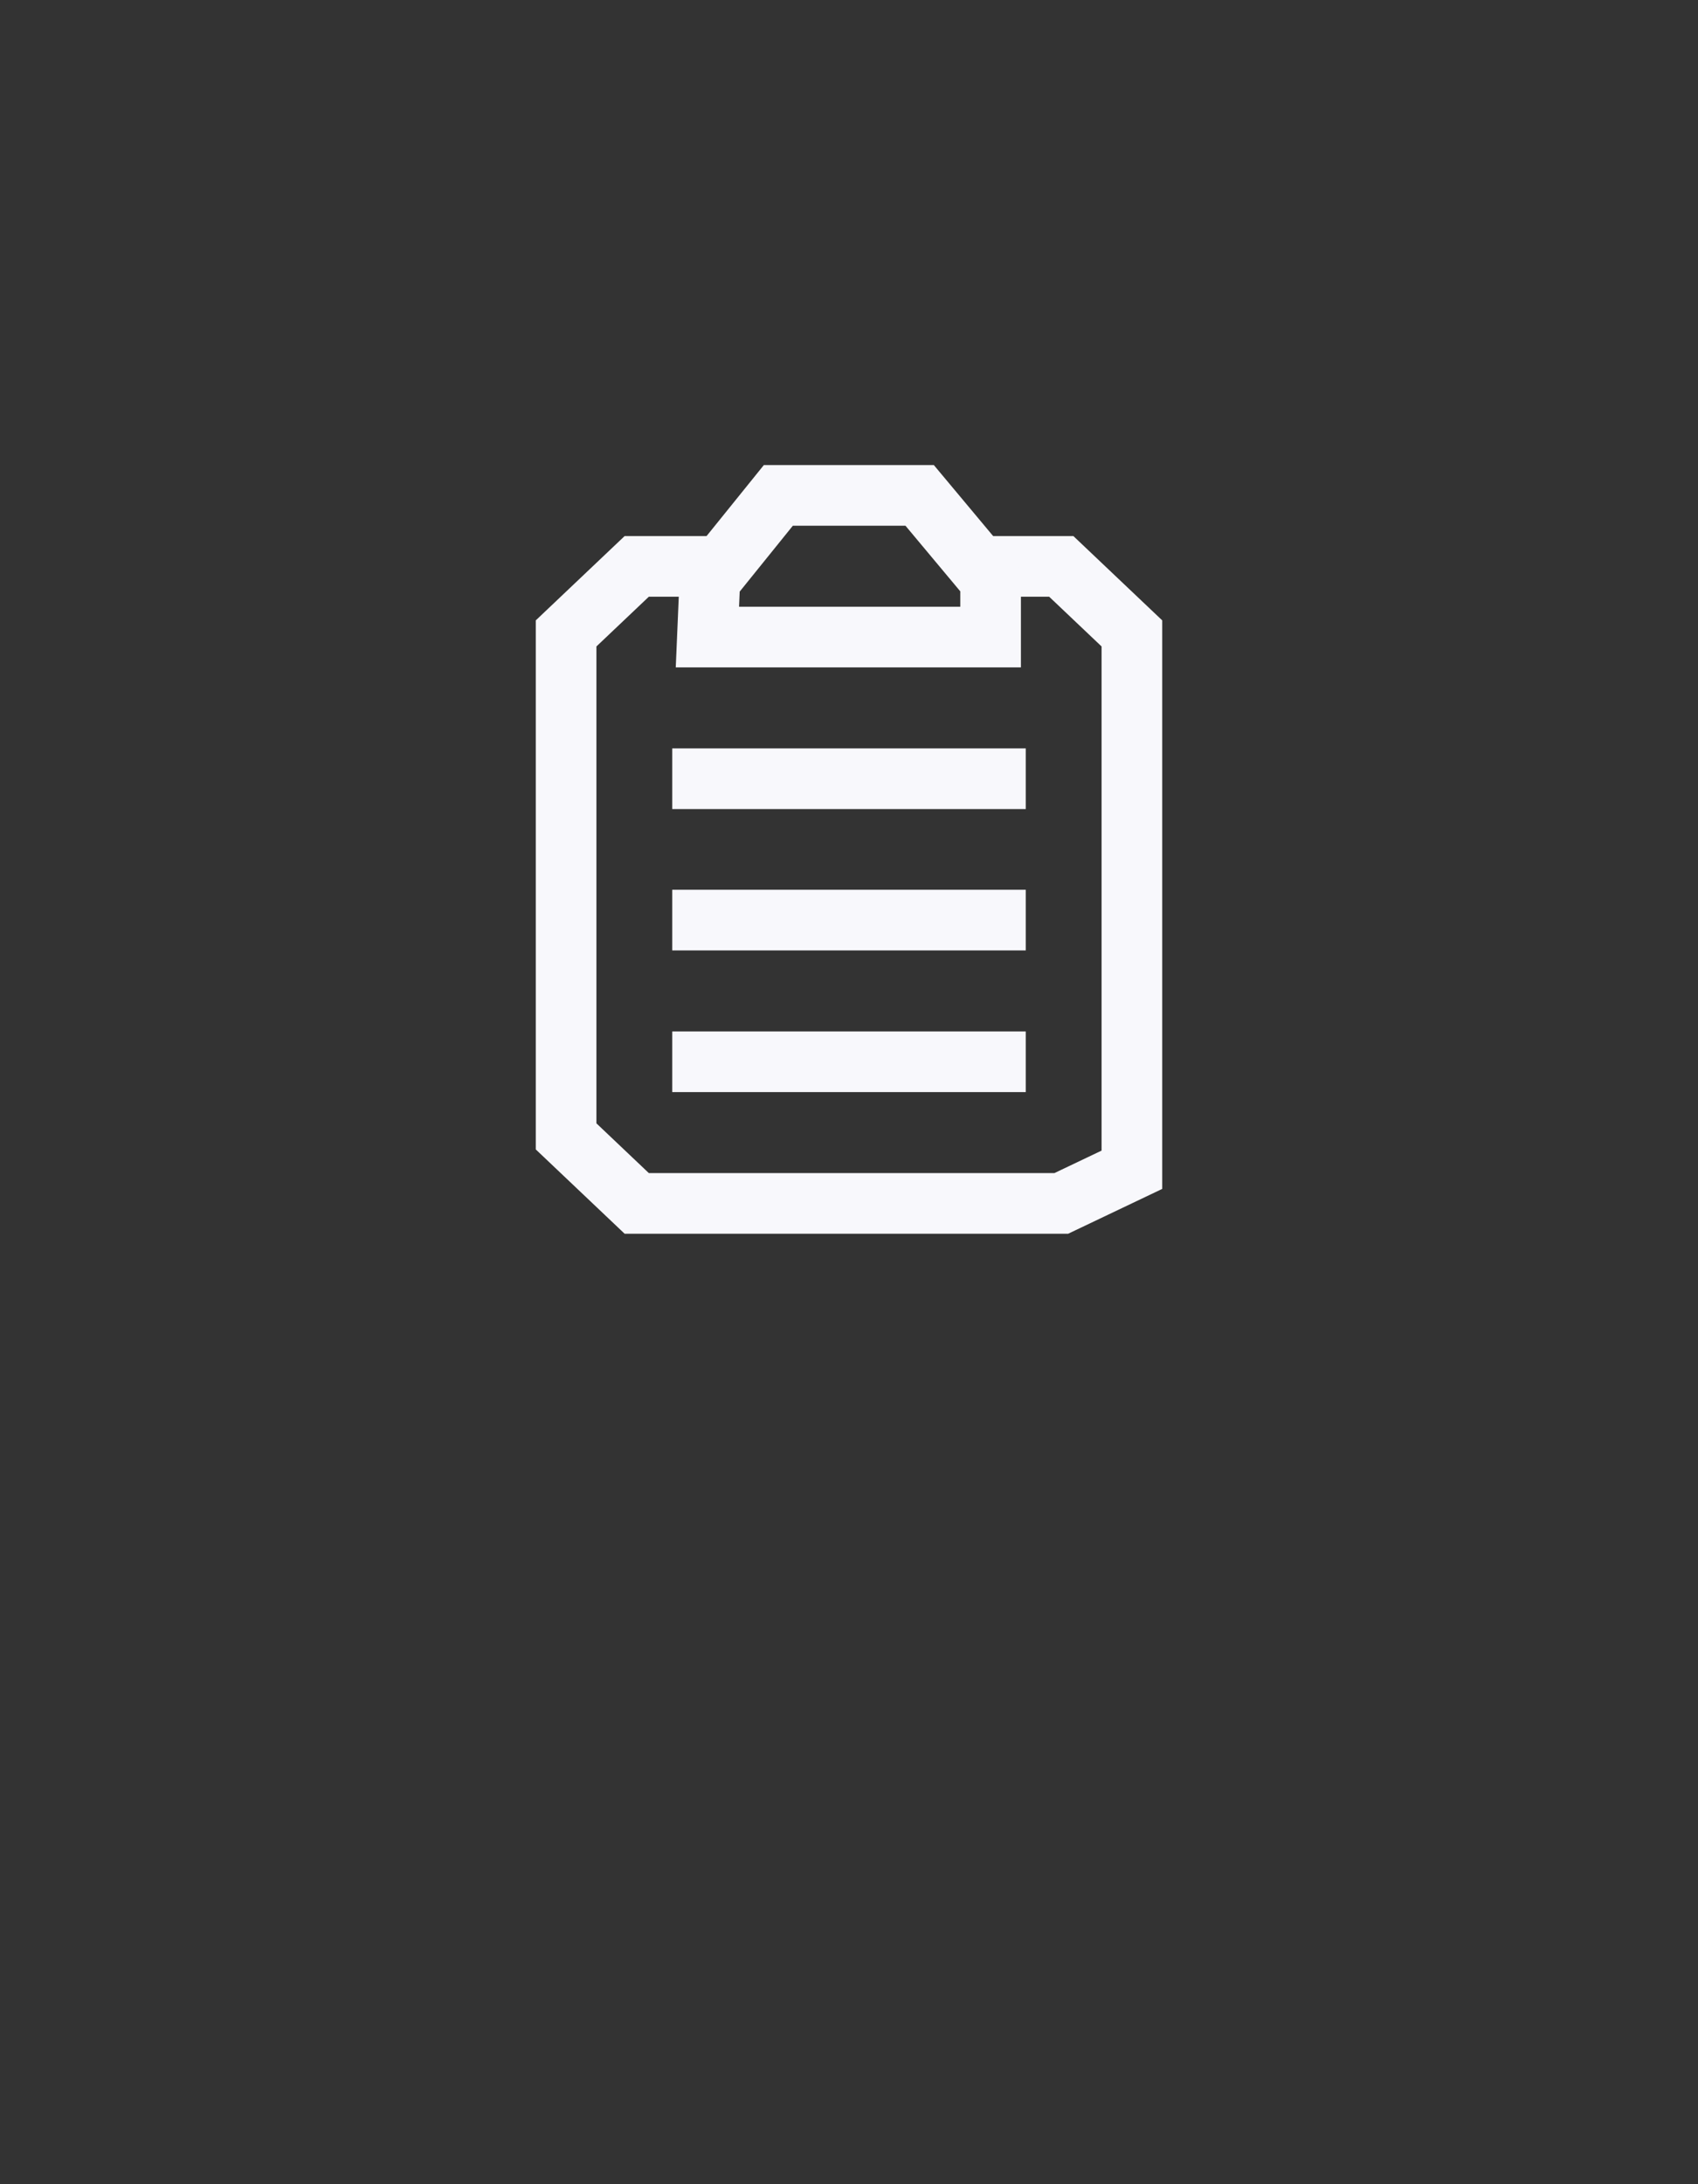 <svg id="b9fe071e-020f-4a4f-81b3-ffc0156d7582" data-name="baca2299-15b7-45f2-876a-266d4ecb3a9d" xmlns="http://www.w3.org/2000/svg" width="56" height="72" viewBox="0 0 56 72"><rect x="0" y="0" width="56" height="72" fill="#333333" stroke="none"/><rect x="14" y="14" width="28" height="28" fill="none"/><path d="M23.33,18.67H21l-2.33,2.21V37.46L21,39.67H35l2.33-1.11V20.88L35,18.67H32.67" fill="none" stroke="#f8f8fc" stroke-miterlimit="10" stroke-width="2"/><path d="M32.67,19.13l-2.34-2.8H25.67l-2.26,2.8L23.33,21h9.34Z" fill="none" stroke="#f8f8fc" stroke-miterlimit="10" stroke-width="2"/><line x1="22.17" y1="25.67" x2="33.83" y2="25.67" fill="none" stroke="#f8f8fc" stroke-miterlimit="10" stroke-width="2"/><line x1="22.17" y1="30.33" x2="33.83" y2="30.33" fill="none" stroke="#f8f8fc" stroke-miterlimit="10" stroke-width="2"/><line x1="22.17" y1="35" x2="33.83" y2="35" fill="none" stroke="#f8f8fc" stroke-miterlimit="10" stroke-width="2"/></svg>